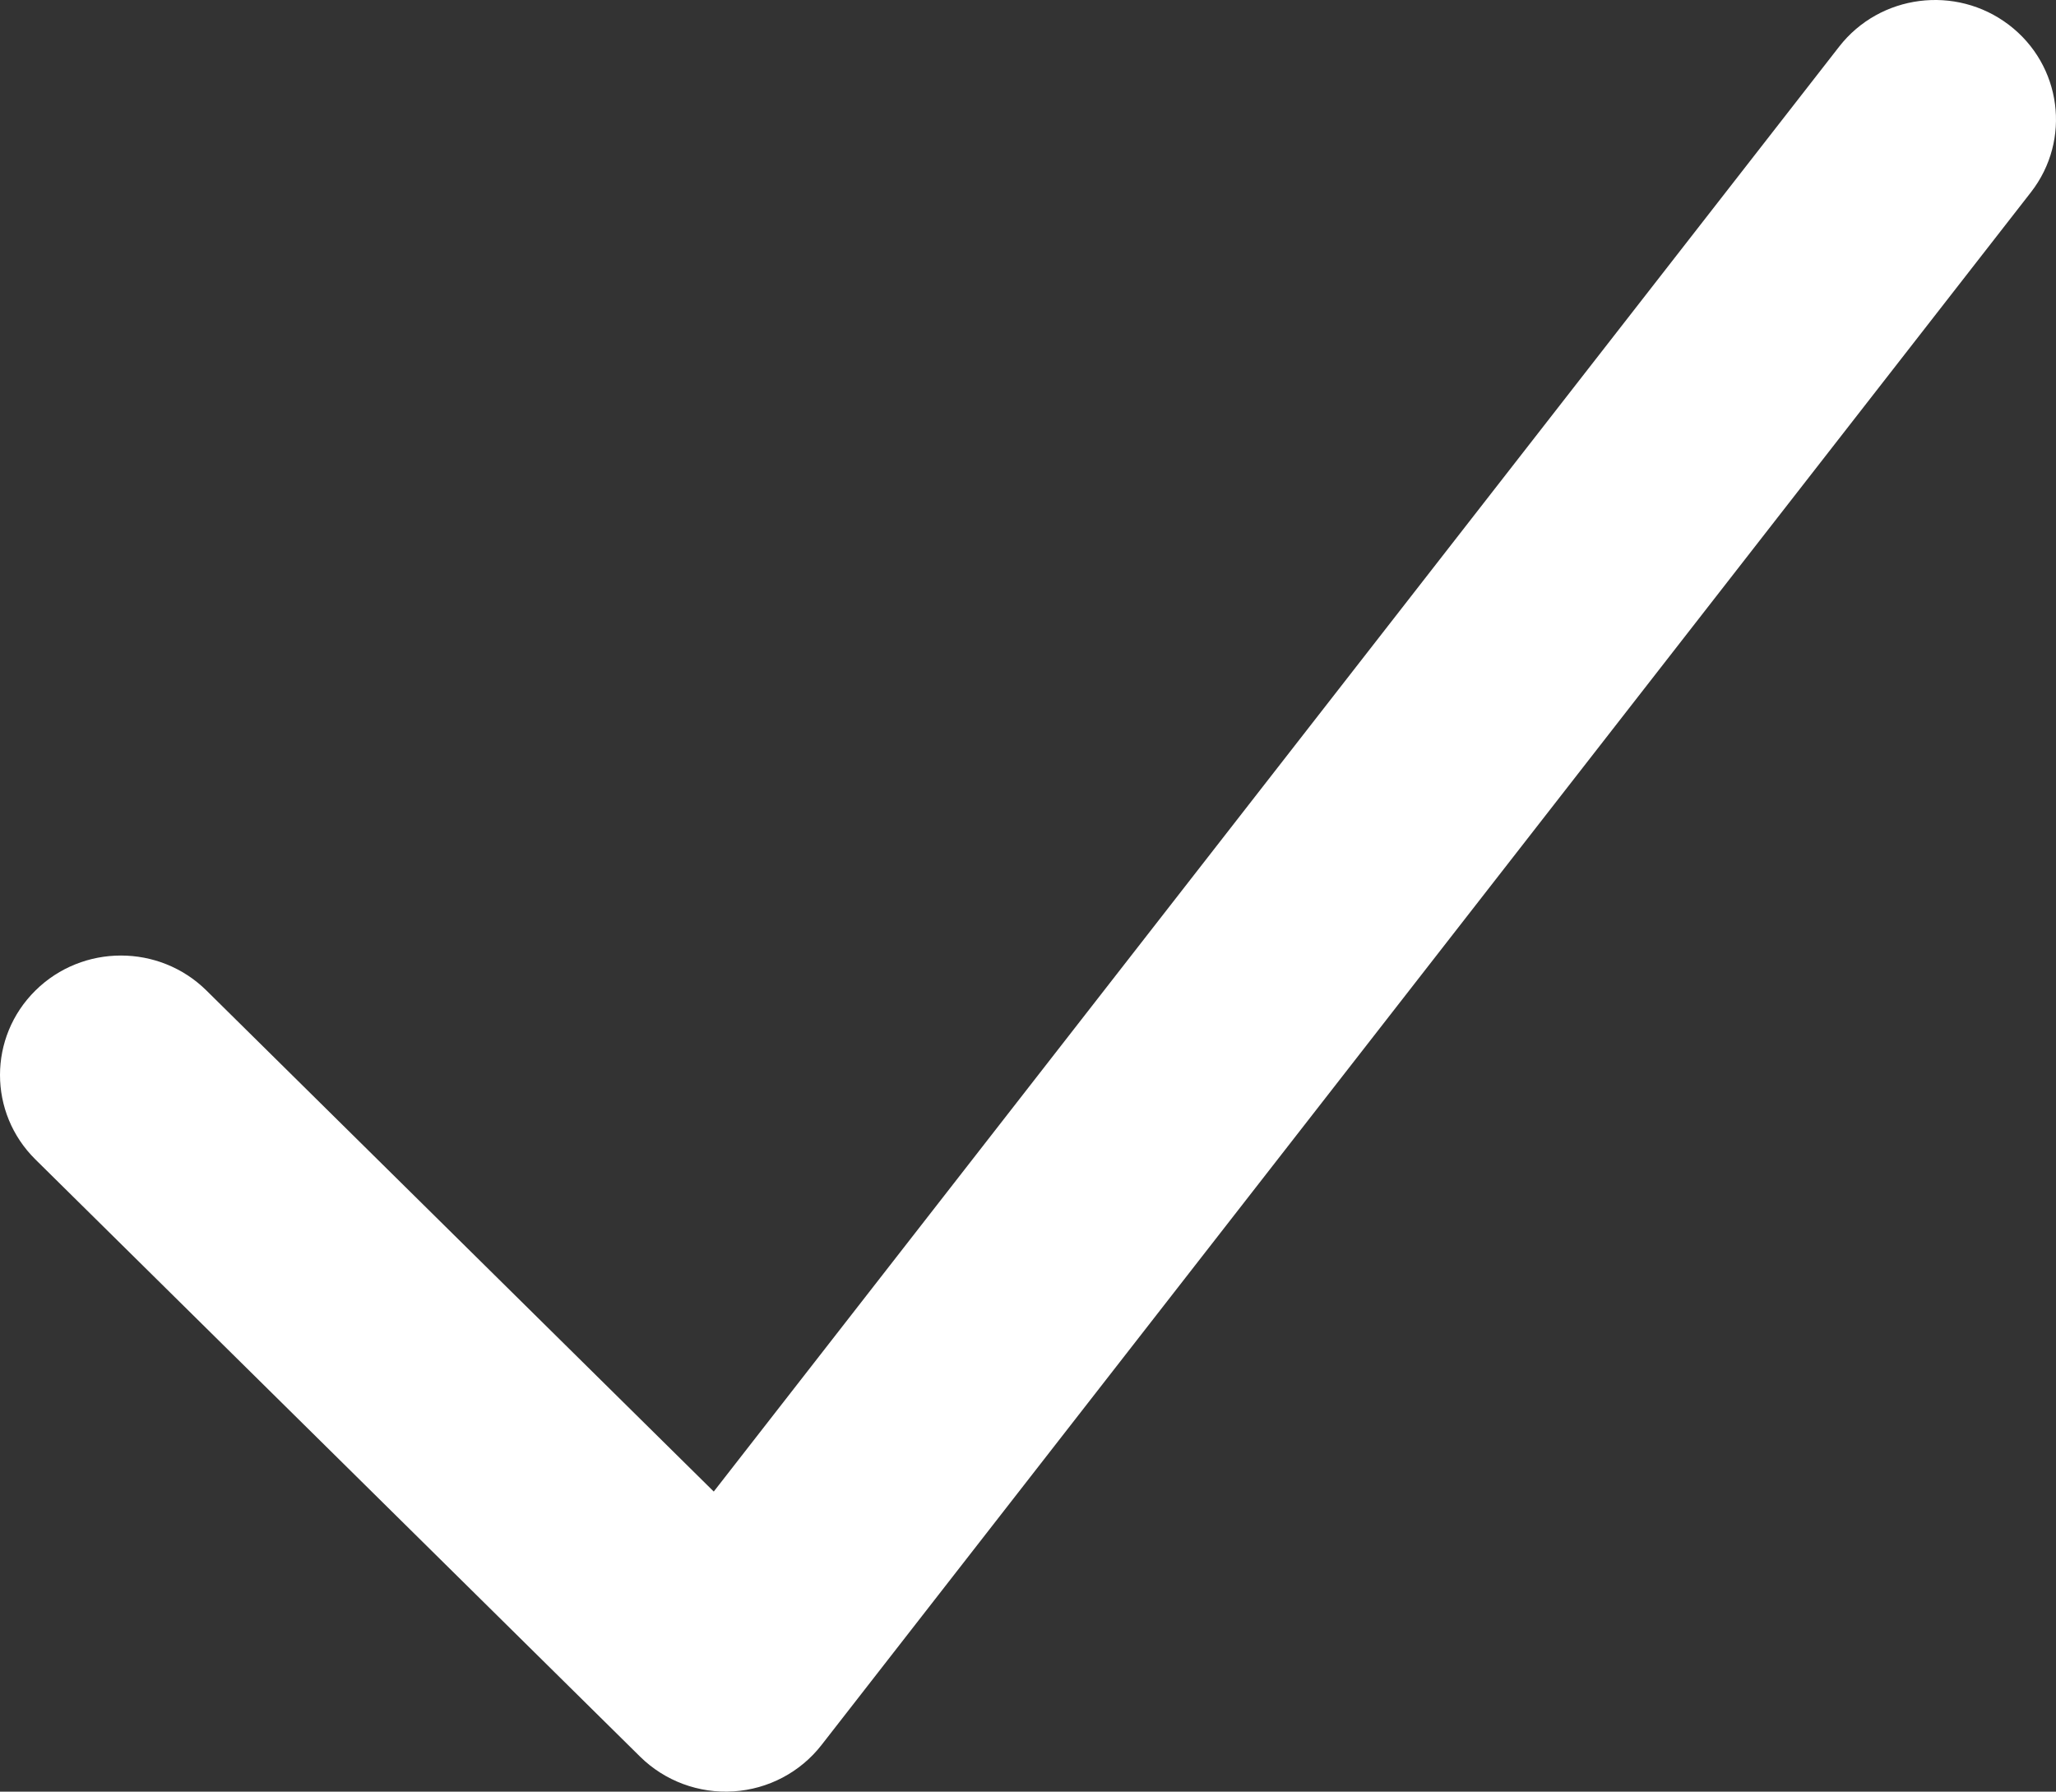 <svg width="70" height="61" viewBox="0 0 70 61" fill="none" xmlns="http://www.w3.org/2000/svg">
<rect x="0" y="0" width="70" height="61" fill="#333333" stroke="none"/>
<path fill-rule="evenodd" clip-rule="evenodd" d="M68.393 0.844C70.195 2.213 70.532 4.766 69.146 6.546L27.969 59.413C27.247 60.34 26.155 60.916 24.973 60.991C23.79 61.067 22.632 60.636 21.794 59.809L1.206 39.476C-0.402 37.888 -0.402 35.313 1.206 33.724C2.814 32.136 5.421 32.136 7.029 33.724L24.301 50.783L62.618 1.587C64.005 -0.193 66.59 -0.526 68.393 0.844Z" fill="white"/>
</svg>
